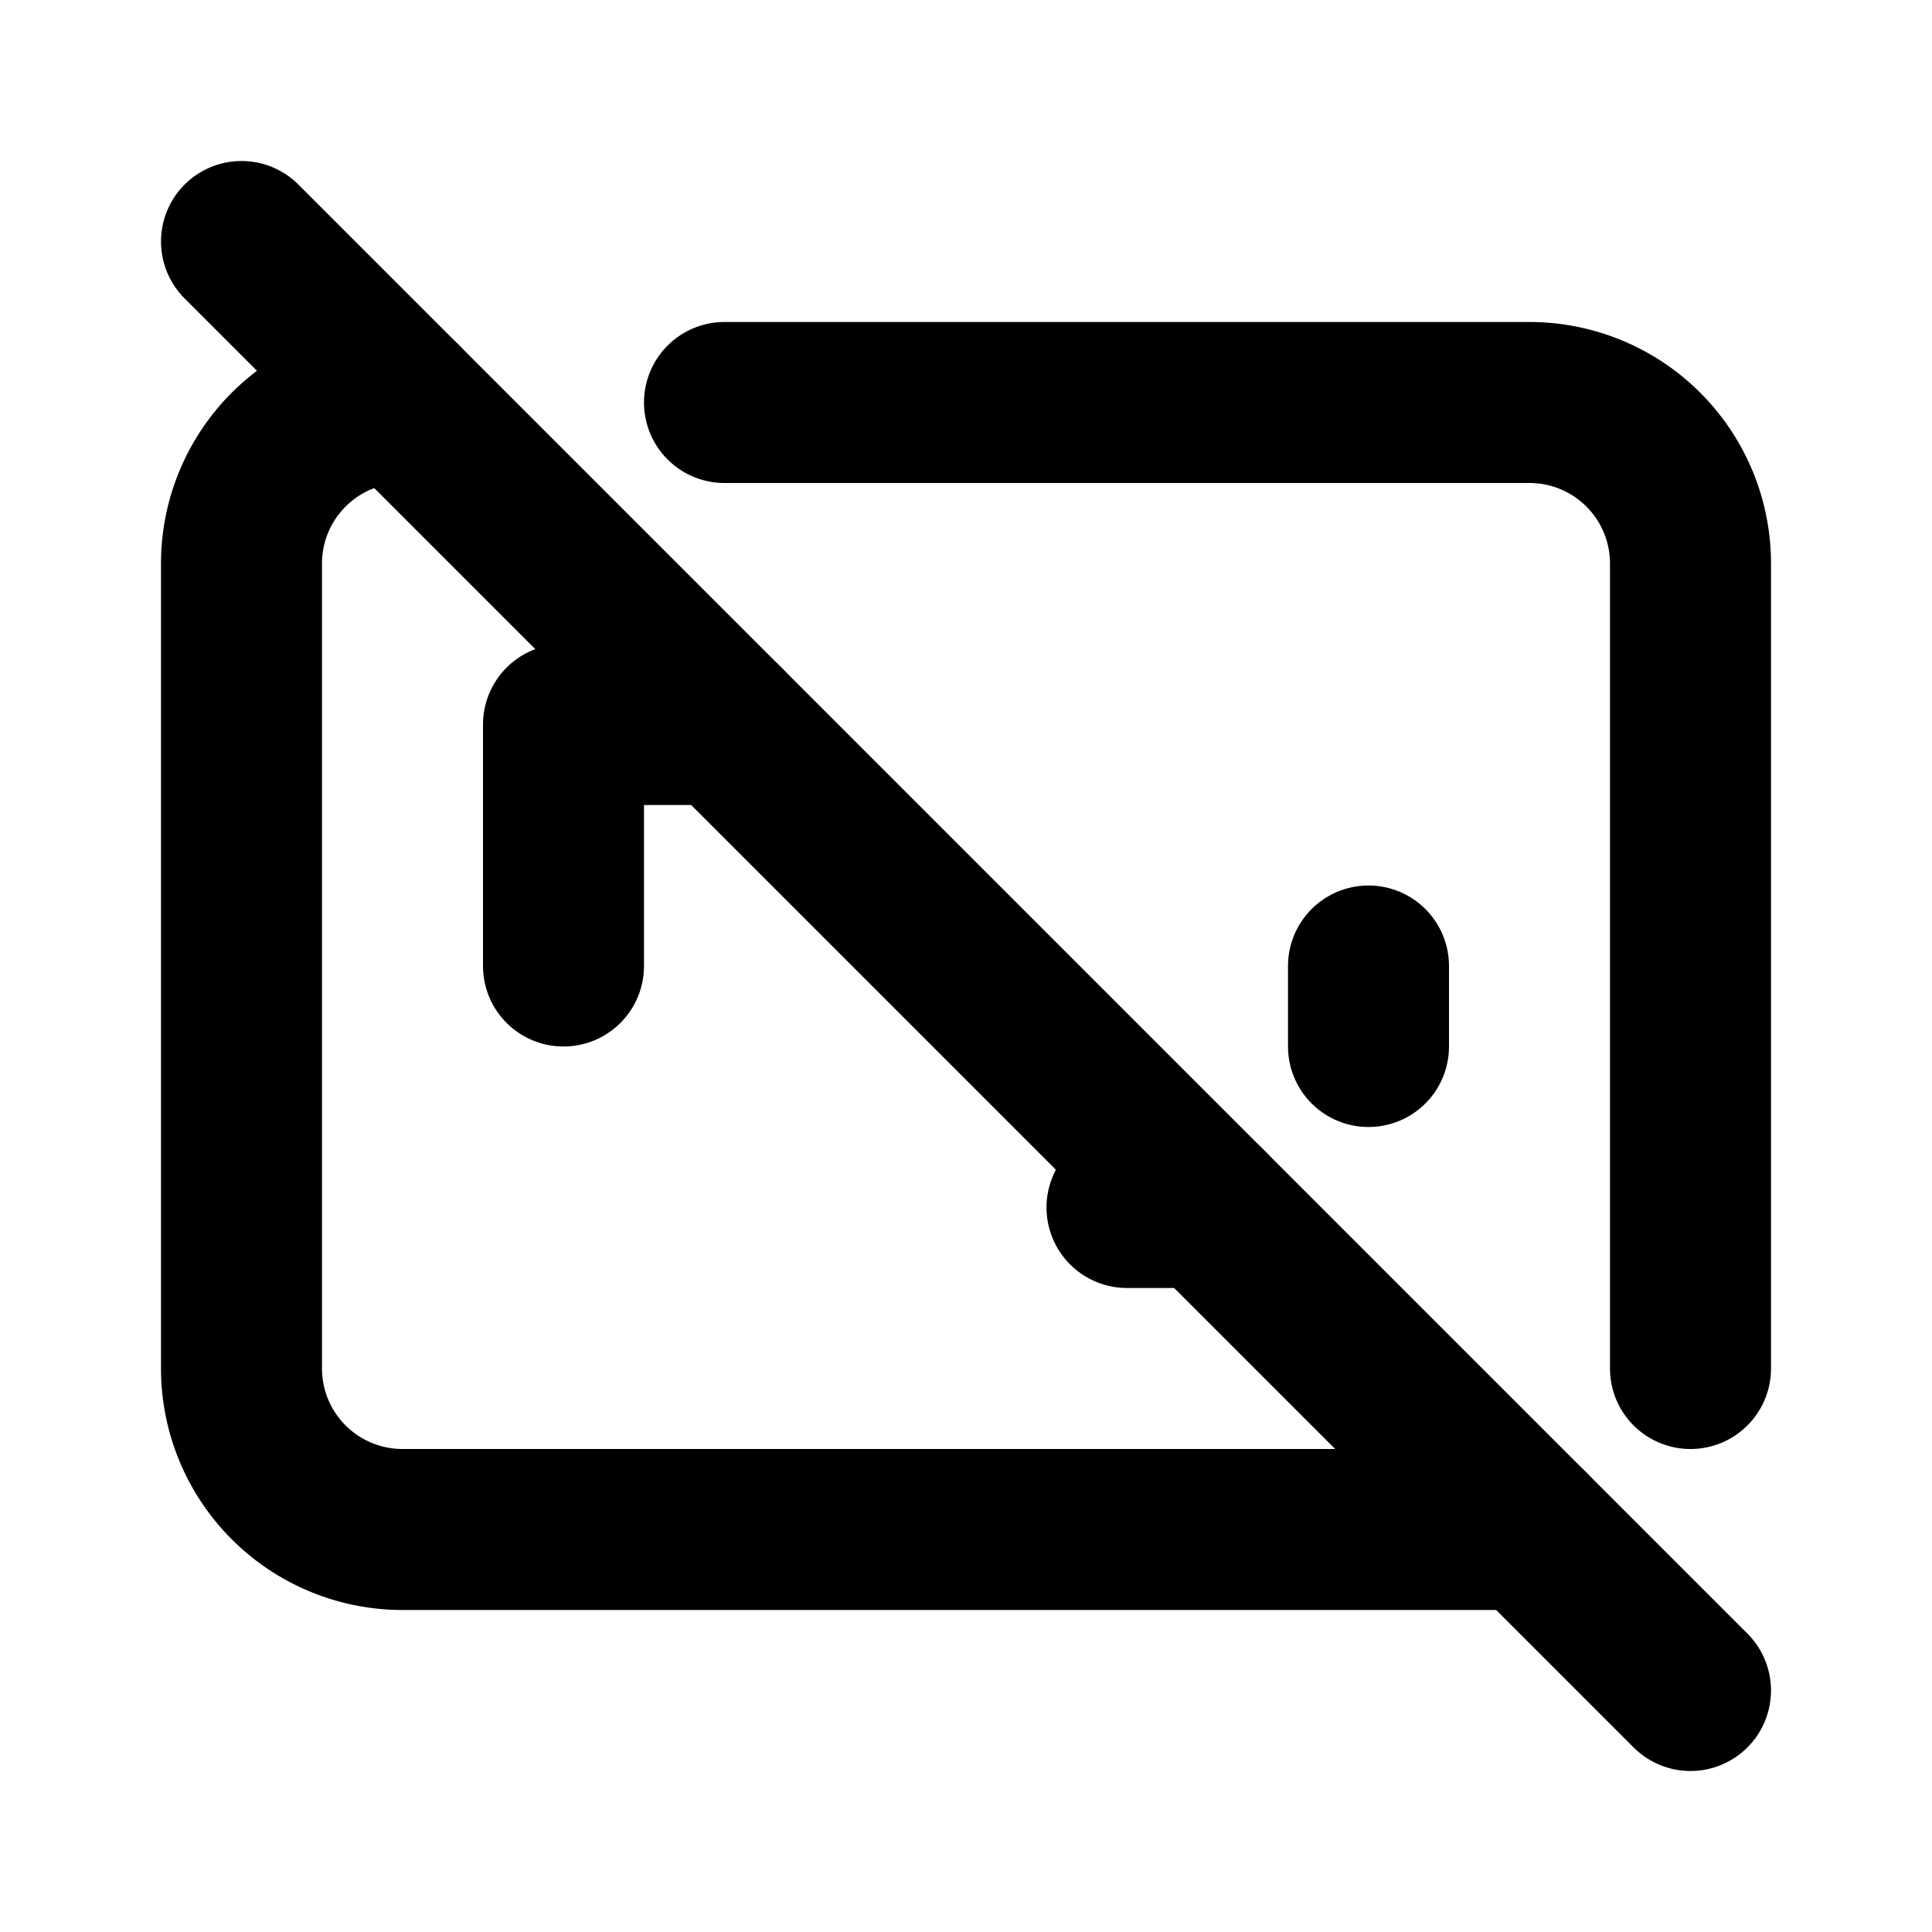 <svg
  xmlns="http://www.w3.org/2000/svg"
  width="24"
  height="24"
  viewBox="0 0 24 24"
  fill="none"
  stroke="currentColor"
  stroke-width="2"
  stroke-linecap="round"
  stroke-linejoin="round"
  class="icon icon-tabler icons-tabler-outline icon-tabler-aspect-ratio-off"
>
  <path stroke="none" d="M0 0h24v24H0z" fill="none"/>
  <path d="M9 5h10a2 2 0 0 1 2 2v10m-2 2h-14a2 2 0 0 1 -2 -2v-10a2 2 0 0 1 2 -2" />
  <path d="M7 12v-3h2" />
  <path d="M17 12v1m-2 2h-1" />
  <path d="M3 3l18 18" />
</svg>